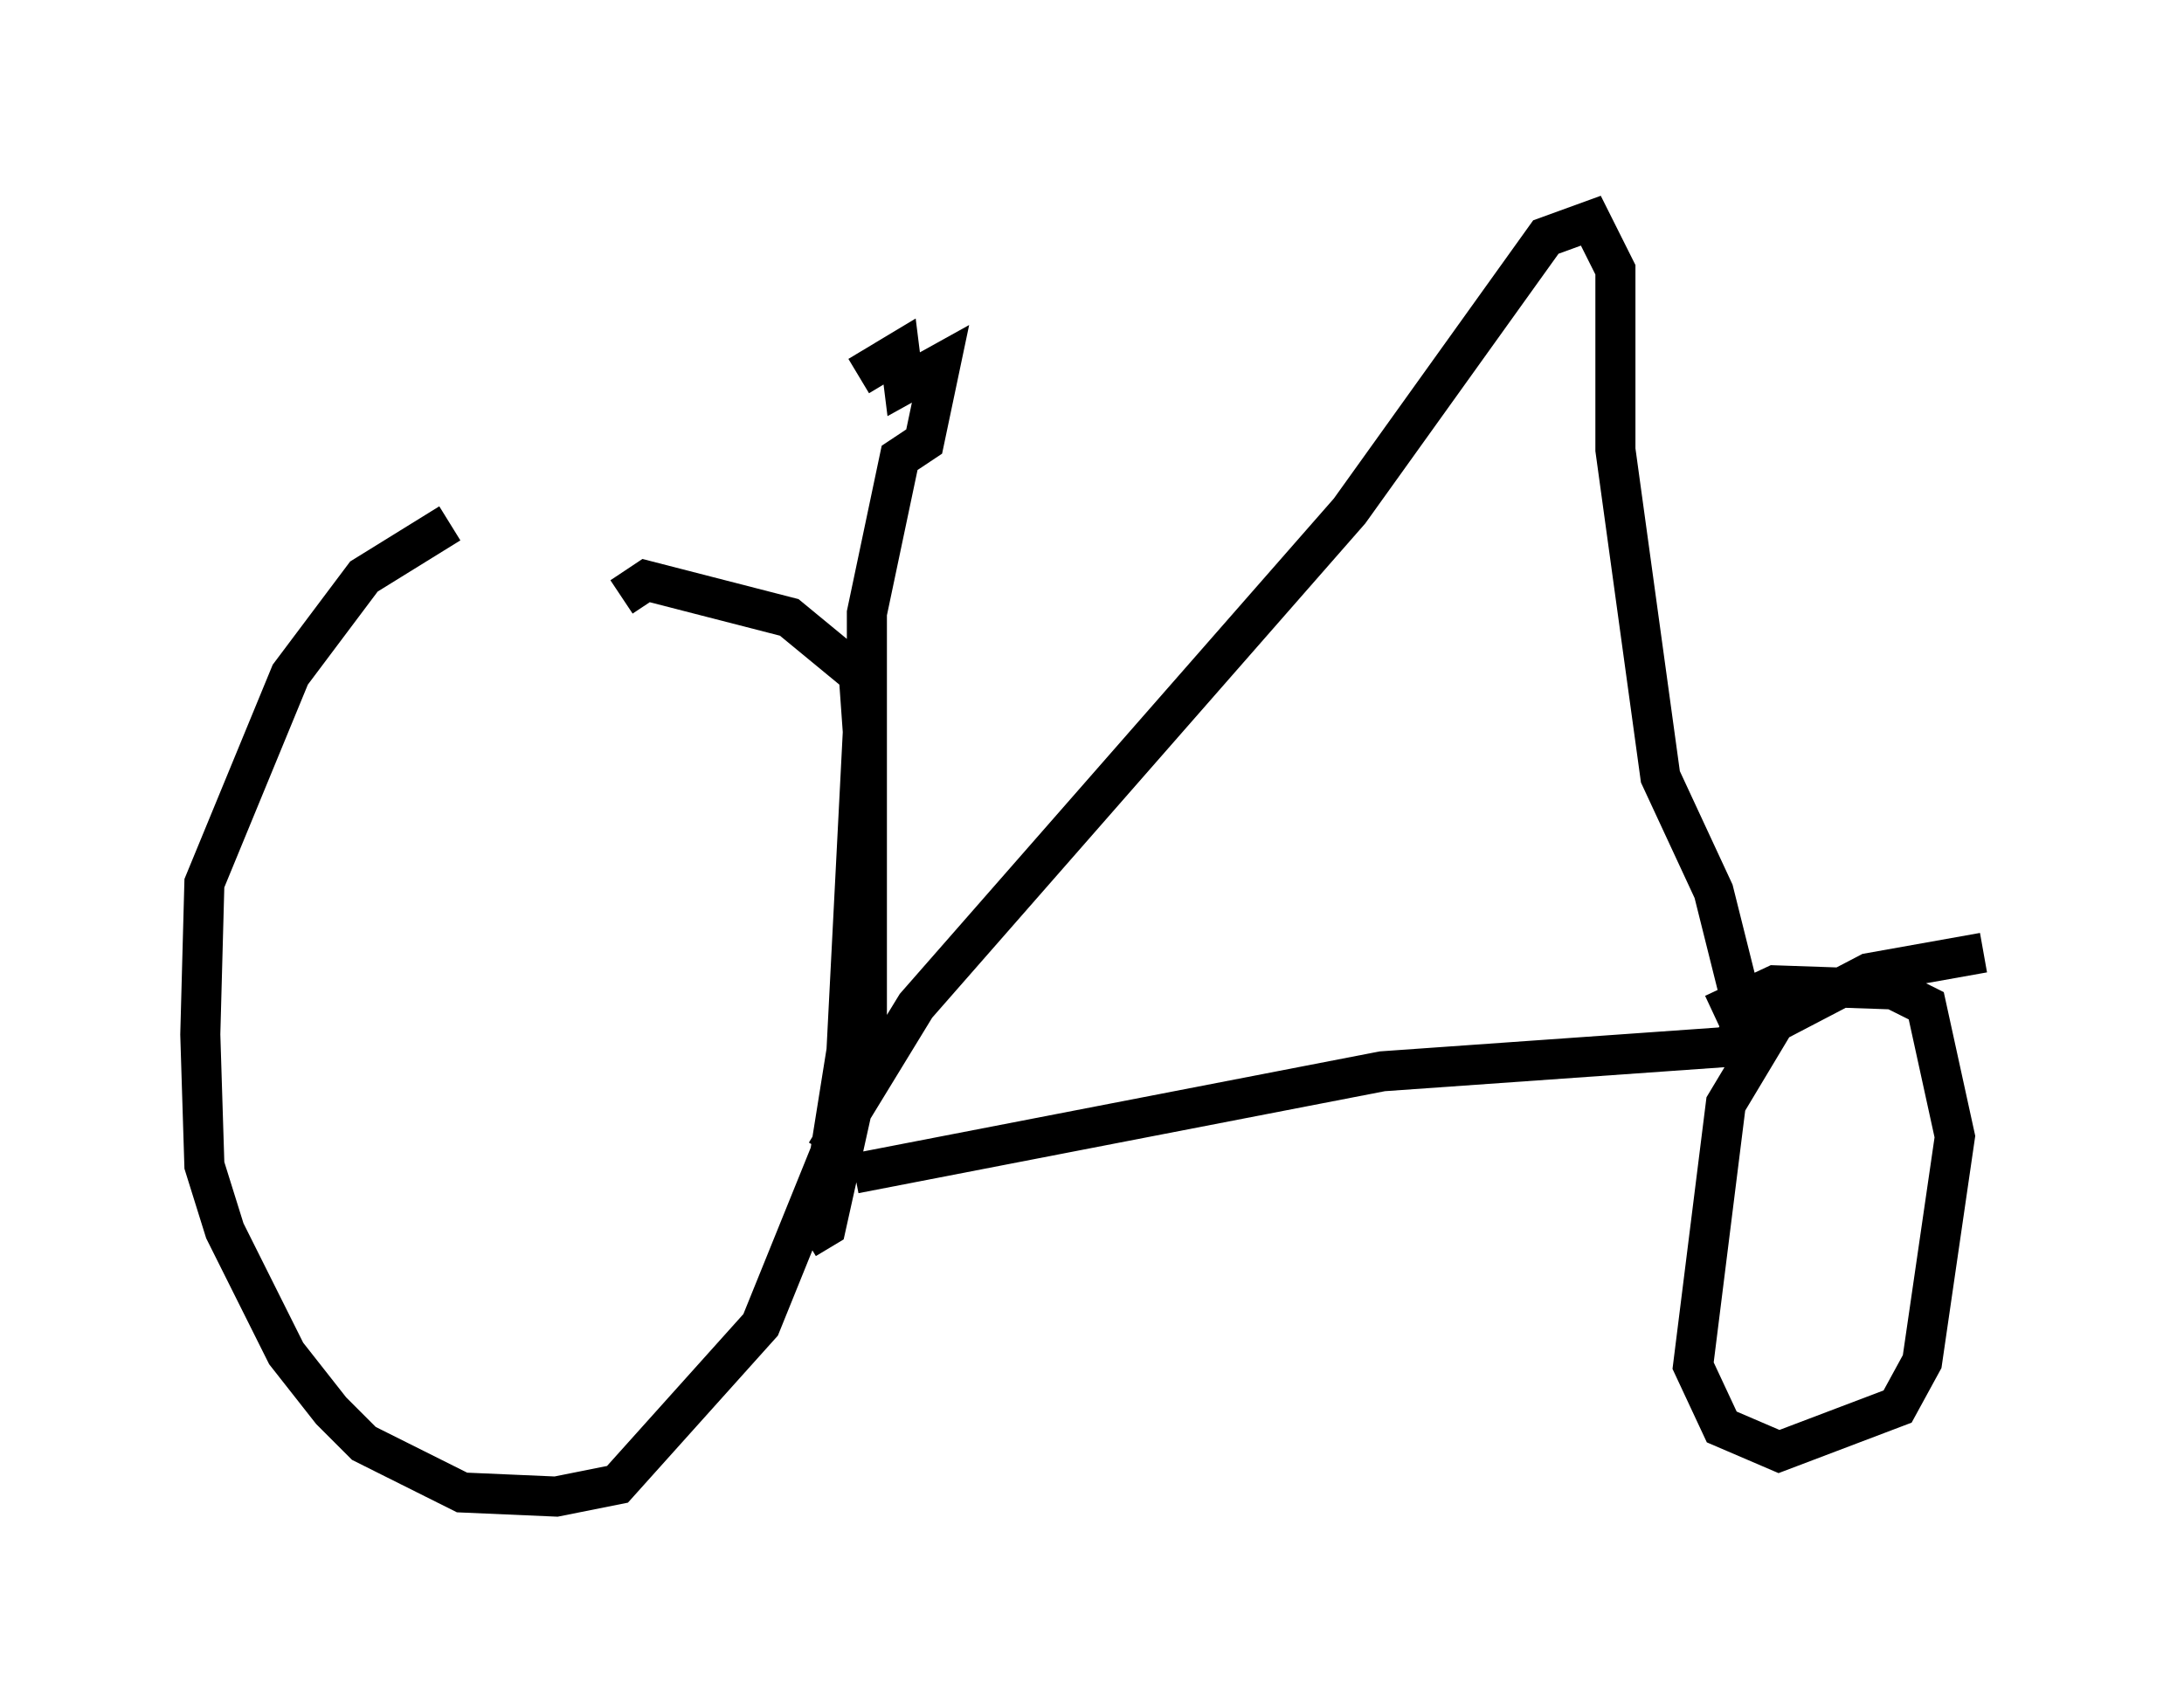 <?xml version="1.0" encoding="utf-8" ?>
<svg baseProfile="full" height="42.361" version="1.1" width="54.509" xmlns="http://www.w3.org/2000/svg" xmlns:ev="http://www.w3.org/2001/xml-events" xmlns:xlink="http://www.w3.org/1999/xlink"><defs /><rect fill="white" height="42.361" width="54.509" x="0" y="0" /><path d="M15.515, 13.167 m-4.288, -0.102 l-2.144, 1.327 -1.838, 2.45 l-2.144, 5.206 -0.102, 3.777 l0.102, 3.267 0.51, 1.633 l1.531, 3.063 1.123, 1.429 l0.817, 0.817 2.45, 1.225 l2.348, 0.102 1.531, -0.306 l3.573, -3.981 1.735, -4.288 l0.408, -2.552 0.408, -7.963 l-0.102, -1.429 -1.735, -1.429 l-3.573, -0.919 -0.613, 0.408 m5.819, 14.394 l13.169, -2.552 8.677, -0.613 l0.408, -0.613 -0.817, -3.267 l-1.327, -2.858 -1.123, -8.167 l0.0, -4.492 -0.613, -1.225 l-1.123, 0.408 -4.9, 6.84 l-10.821, 12.352 -2.246, 3.675 m28.89, -5.002 l-2.858, 0.51 -2.348, 1.225 l-1.225, 2.042 -0.817, 6.533 l0.715, 1.531 1.429, 0.613 l2.96, -1.123 0.613, -1.123 l0.817, -5.615 -0.715, -3.267 l-0.817, -0.408 -2.96, -0.102 l-1.531, 0.715 m-22.663, 5.615 l0.51, -0.306 1.021, -4.594 l0.0, -10.719 0.817, -3.879 l0.613, -0.408 0.408, -1.94 l-0.919, 0.51 -0.102, -0.817 l-1.021, 0.613 m18.886, -4.39 " fill="none" stroke="black" stroke-width="1" /></svg>